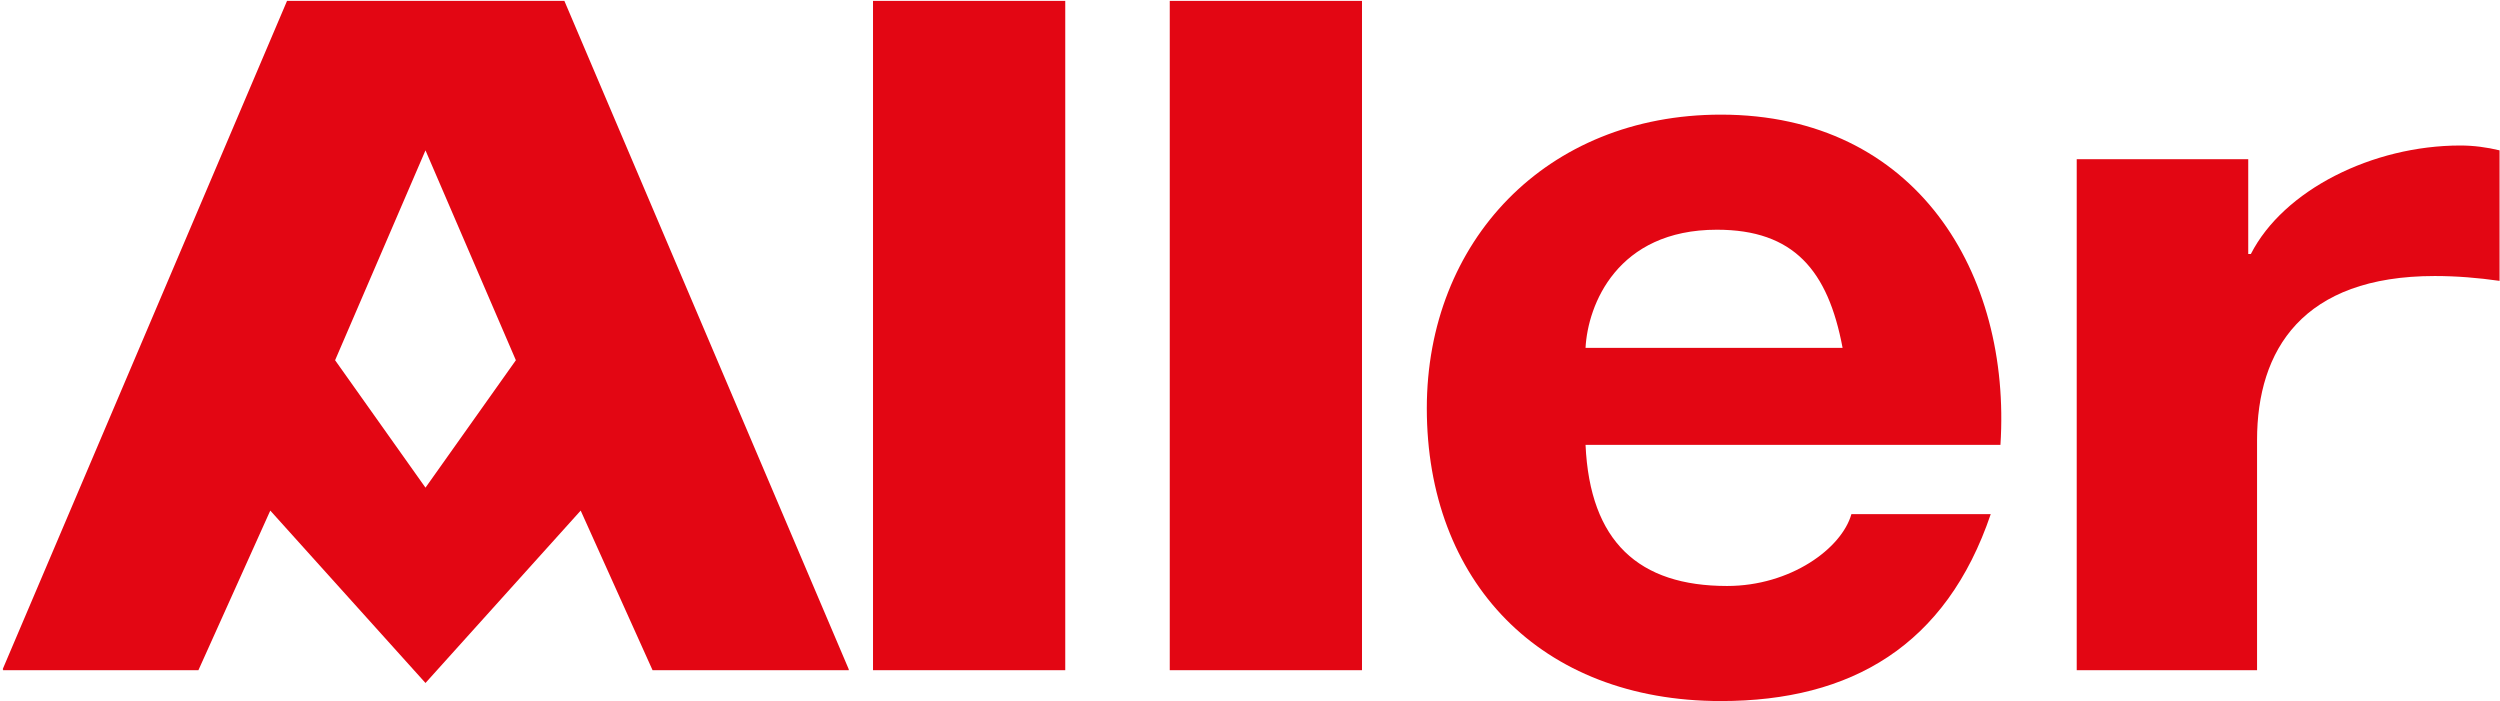 <svg width="567" height="159" viewBox="0 0 567 159" fill="none"
	xmlns="http://www.w3.org/2000/svg">
	<path d="M198 0.2V152H241.6V0.2H198Z" fill="#E30613"/>
	<path d="M265.3 0.2V152H308.9V0.2H265.3Z" fill="#E30613"/>
	<path d="M359.6 100.9C360.6 122.9 371.7 132.9 391.7 132.9C406.1 132.9 417.7 124.4 419.9 116.6H451.5C441.4 146.4 419.9 159 390.3 159C349.2 159 323.6 131.7 323.6 92.6C323.6 54.8 350.6 26 390.3 26C434.7 26 456.2 62.1 453.7 100.9H359.6ZM417.9 78.9C414.6 61.3 406.8 52.1 389.4 52.1C366.7 52.1 360.1 69.2 359.6 78.9H417.9Z" fill="#E30613"/>
	<path d="M471 36.1H509.9V57.6H510.5C517.9 43.1 538.1 33 558 33C561 33 564 33.4 566.9 34.1V63.7C562 63 557.1 62.6 552.2 62.6C522.2 62.6 511.9 79.4 511.9 99.8V152H471V36.1Z" fill="#E30613"/>
	<path d="M96.5 154.9L131.7 115.8L148 152H192.5V151.8L128 0.2H65.1L0.6 151.8H0.7V152H45L61.3 115.8L96.5 154.9ZM76 81.7L96.5 34.1L117 81.7L96.5 110.6L76 81.7Z" fill="#E30613"/>
</svg>
